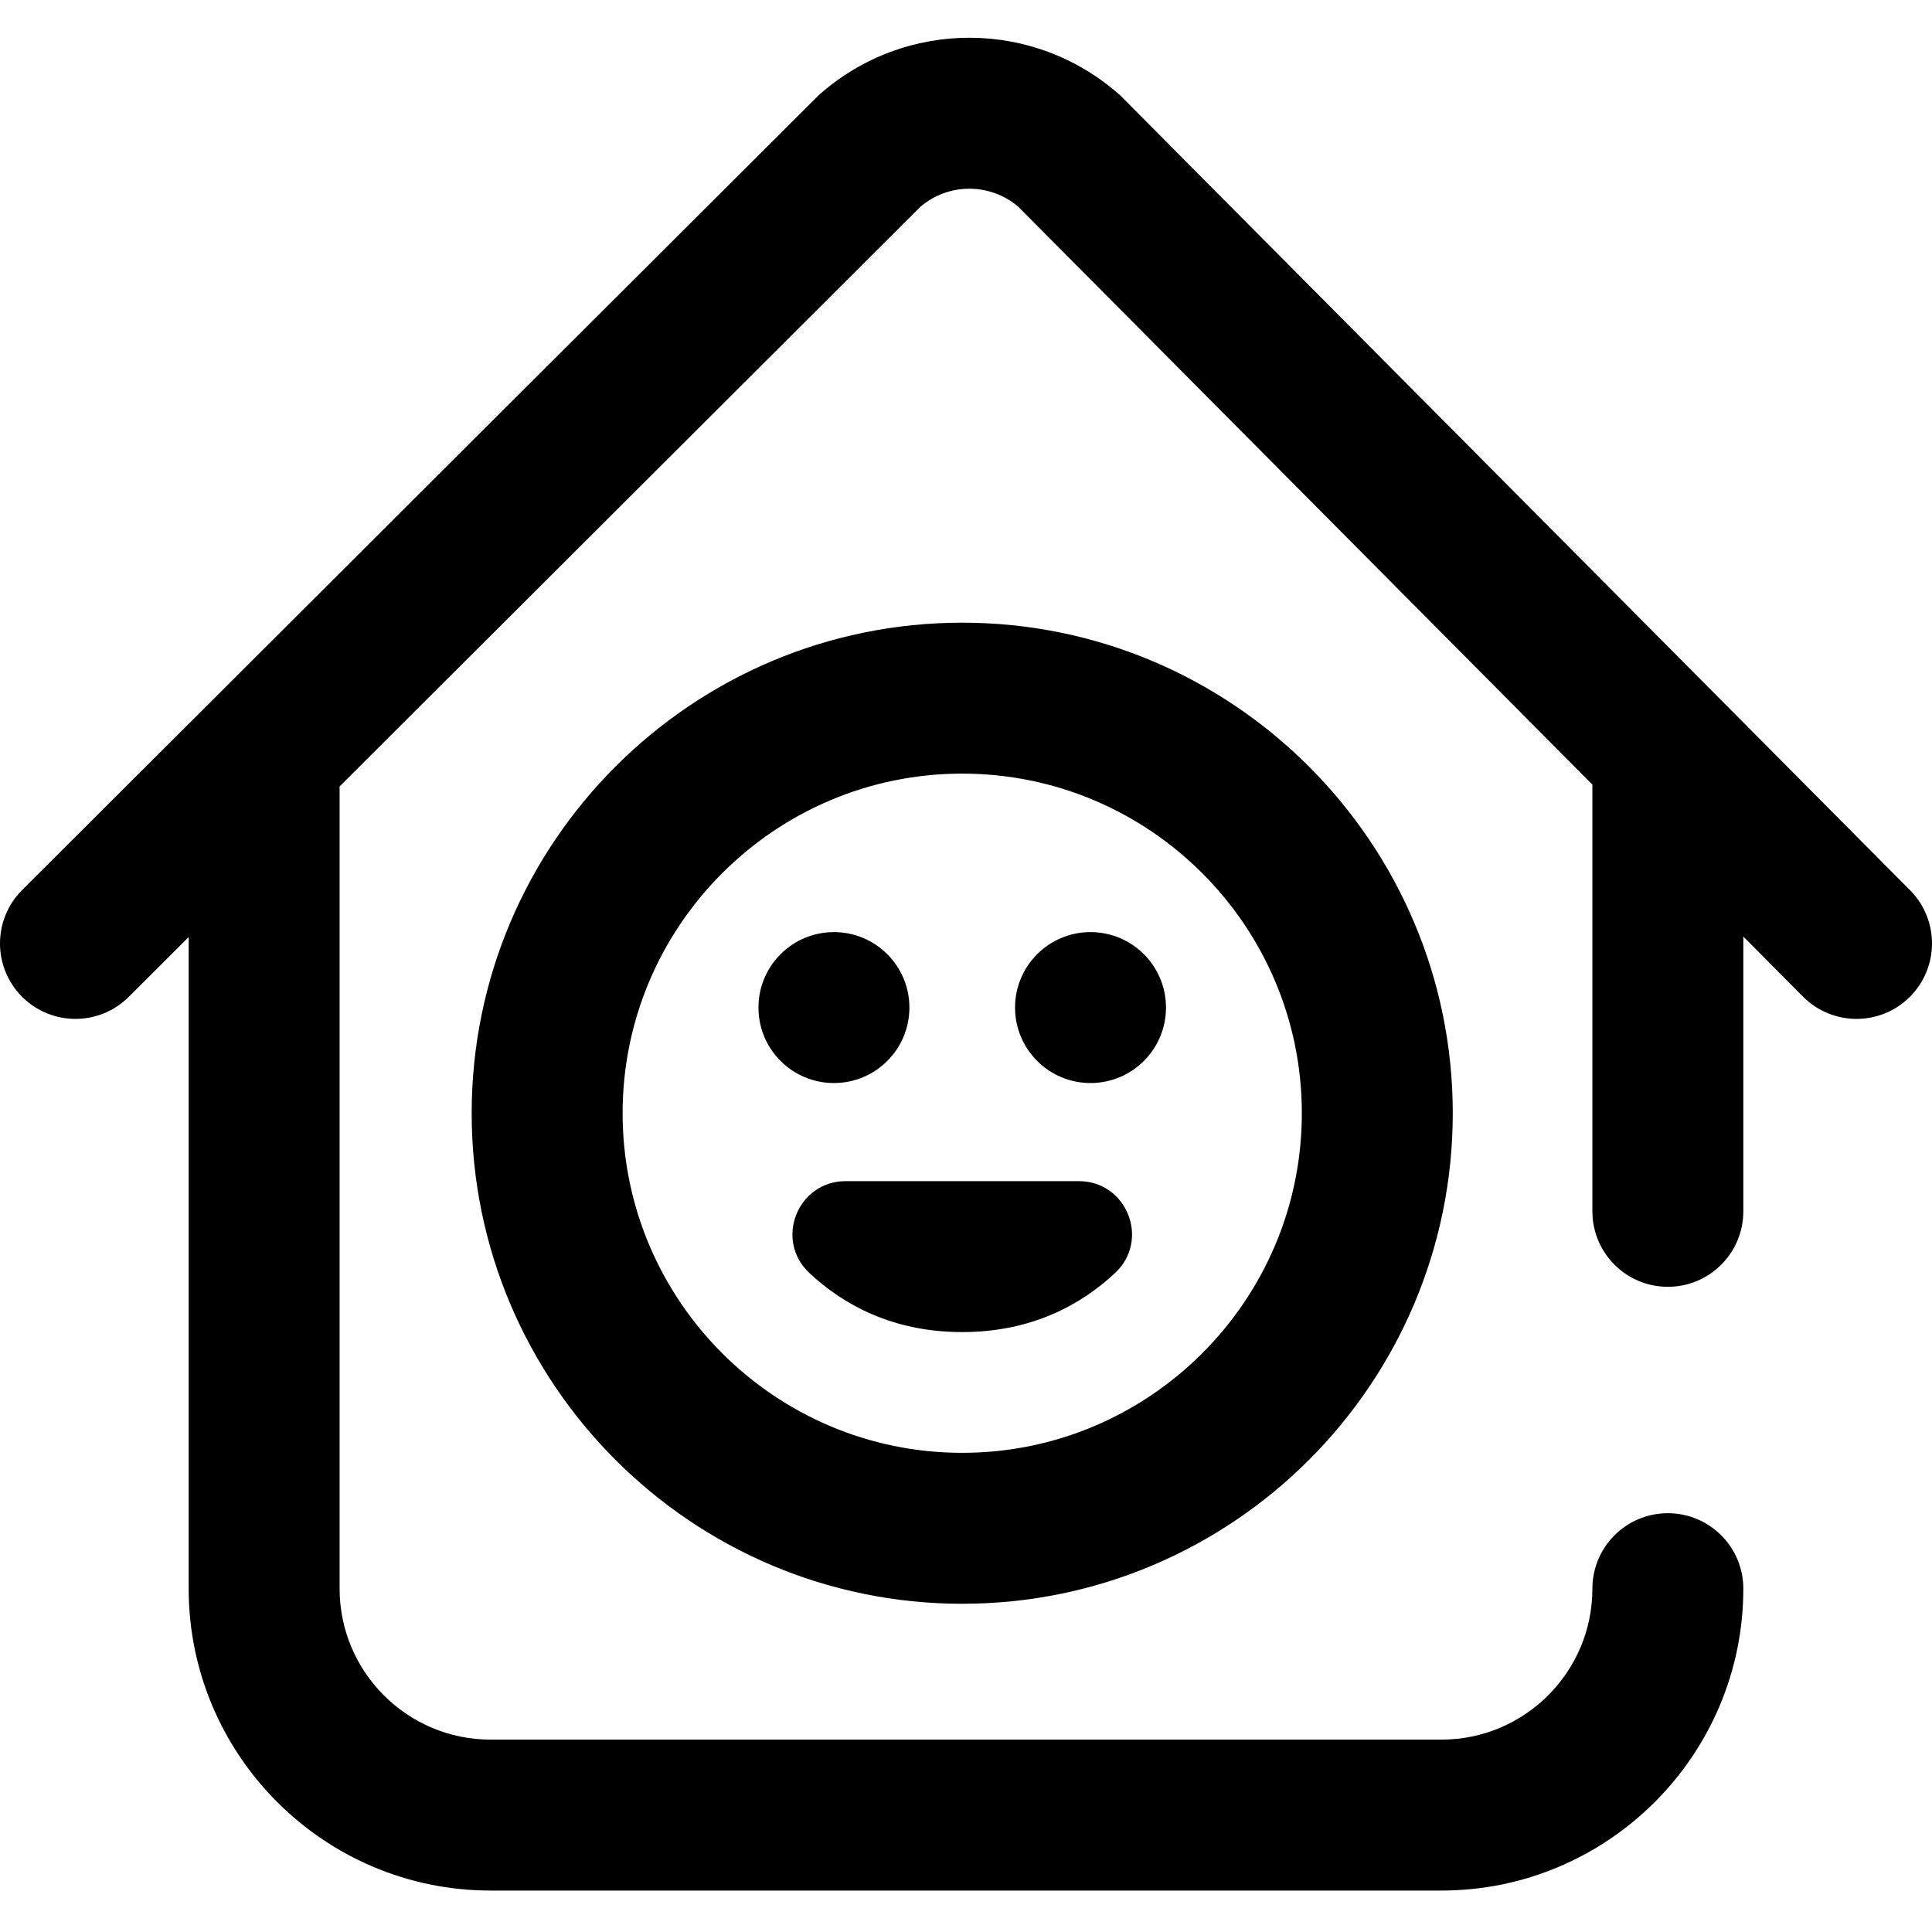 <svg height="512pt" viewBox="0 -10 512.001 512" width="512pt" xmlns="http://www.w3.org/2000/svg"><path d="m506.098 254.207c-3.902 3.875-9 5.809-14.098 5.809-5.141 0-10.277-1.969-14.188-5.902l-15.812-15.918v72.82c0 11.047-8.953 20-20 20s-20-8.953-20-20v-113.082l-152.105-153.109c-7.465-6.398-18.457-6.422-25.949-.055l-153.973 153.672c.004.191.027.383.027.574v212c0 22.059 17.945 40 40 40h252c22.059 0 40-17.941 40-40 0-11.047 8.953-20 20-20s20 8.953 20 20c0 44.113-35.887 80-80 80h-252c-44.109 0-80-35.887-80-80v-172.684l-15.871 15.84c-7.82 7.801-20.48 7.793-28.285-.027-7.805-7.816-7.789-20.48.027-28.281 0 0 210.836-210.406 211.117-210.656 22.844-20.34 57.23-20.266 79.984.164.281.254 209.215 210.551 209.215 210.551 7.785 7.836 7.746 20.5-.09 28.285zm-251.098-99.191c71.684 0 130 58.32 130 130 0 71.684-58.316 130-130 130-71.68 0-130-58.316-130-130 0-71.68 58.32-130 130-130zm0 40c-49.625 0-90 40.375-90 90 0 49.629 40.375 90 90 90s90-40.371 90-90c0-49.625-40.375-90-90-90zm-14 62c0-11.043-8.953-20-20-20s-20 8.957-20 20c0 11.047 8.953 20 20 20s20-8.953 20-20zm48 20c11.047 0 20-8.953 20-20 0-11.043-8.953-20-20-20s-20 8.957-20 20c0 11.047 8.953 20 20 20zm-3.113 26h-61.77c-12.773 0-18.953 15.613-9.629 24.332 8.945 8.363 22.047 15.668 40.512 15.668 18.469 0 31.566-7.305 40.516-15.668 9.324-8.719 3.145-24.332-9.629-24.332zm0 0"/></svg>